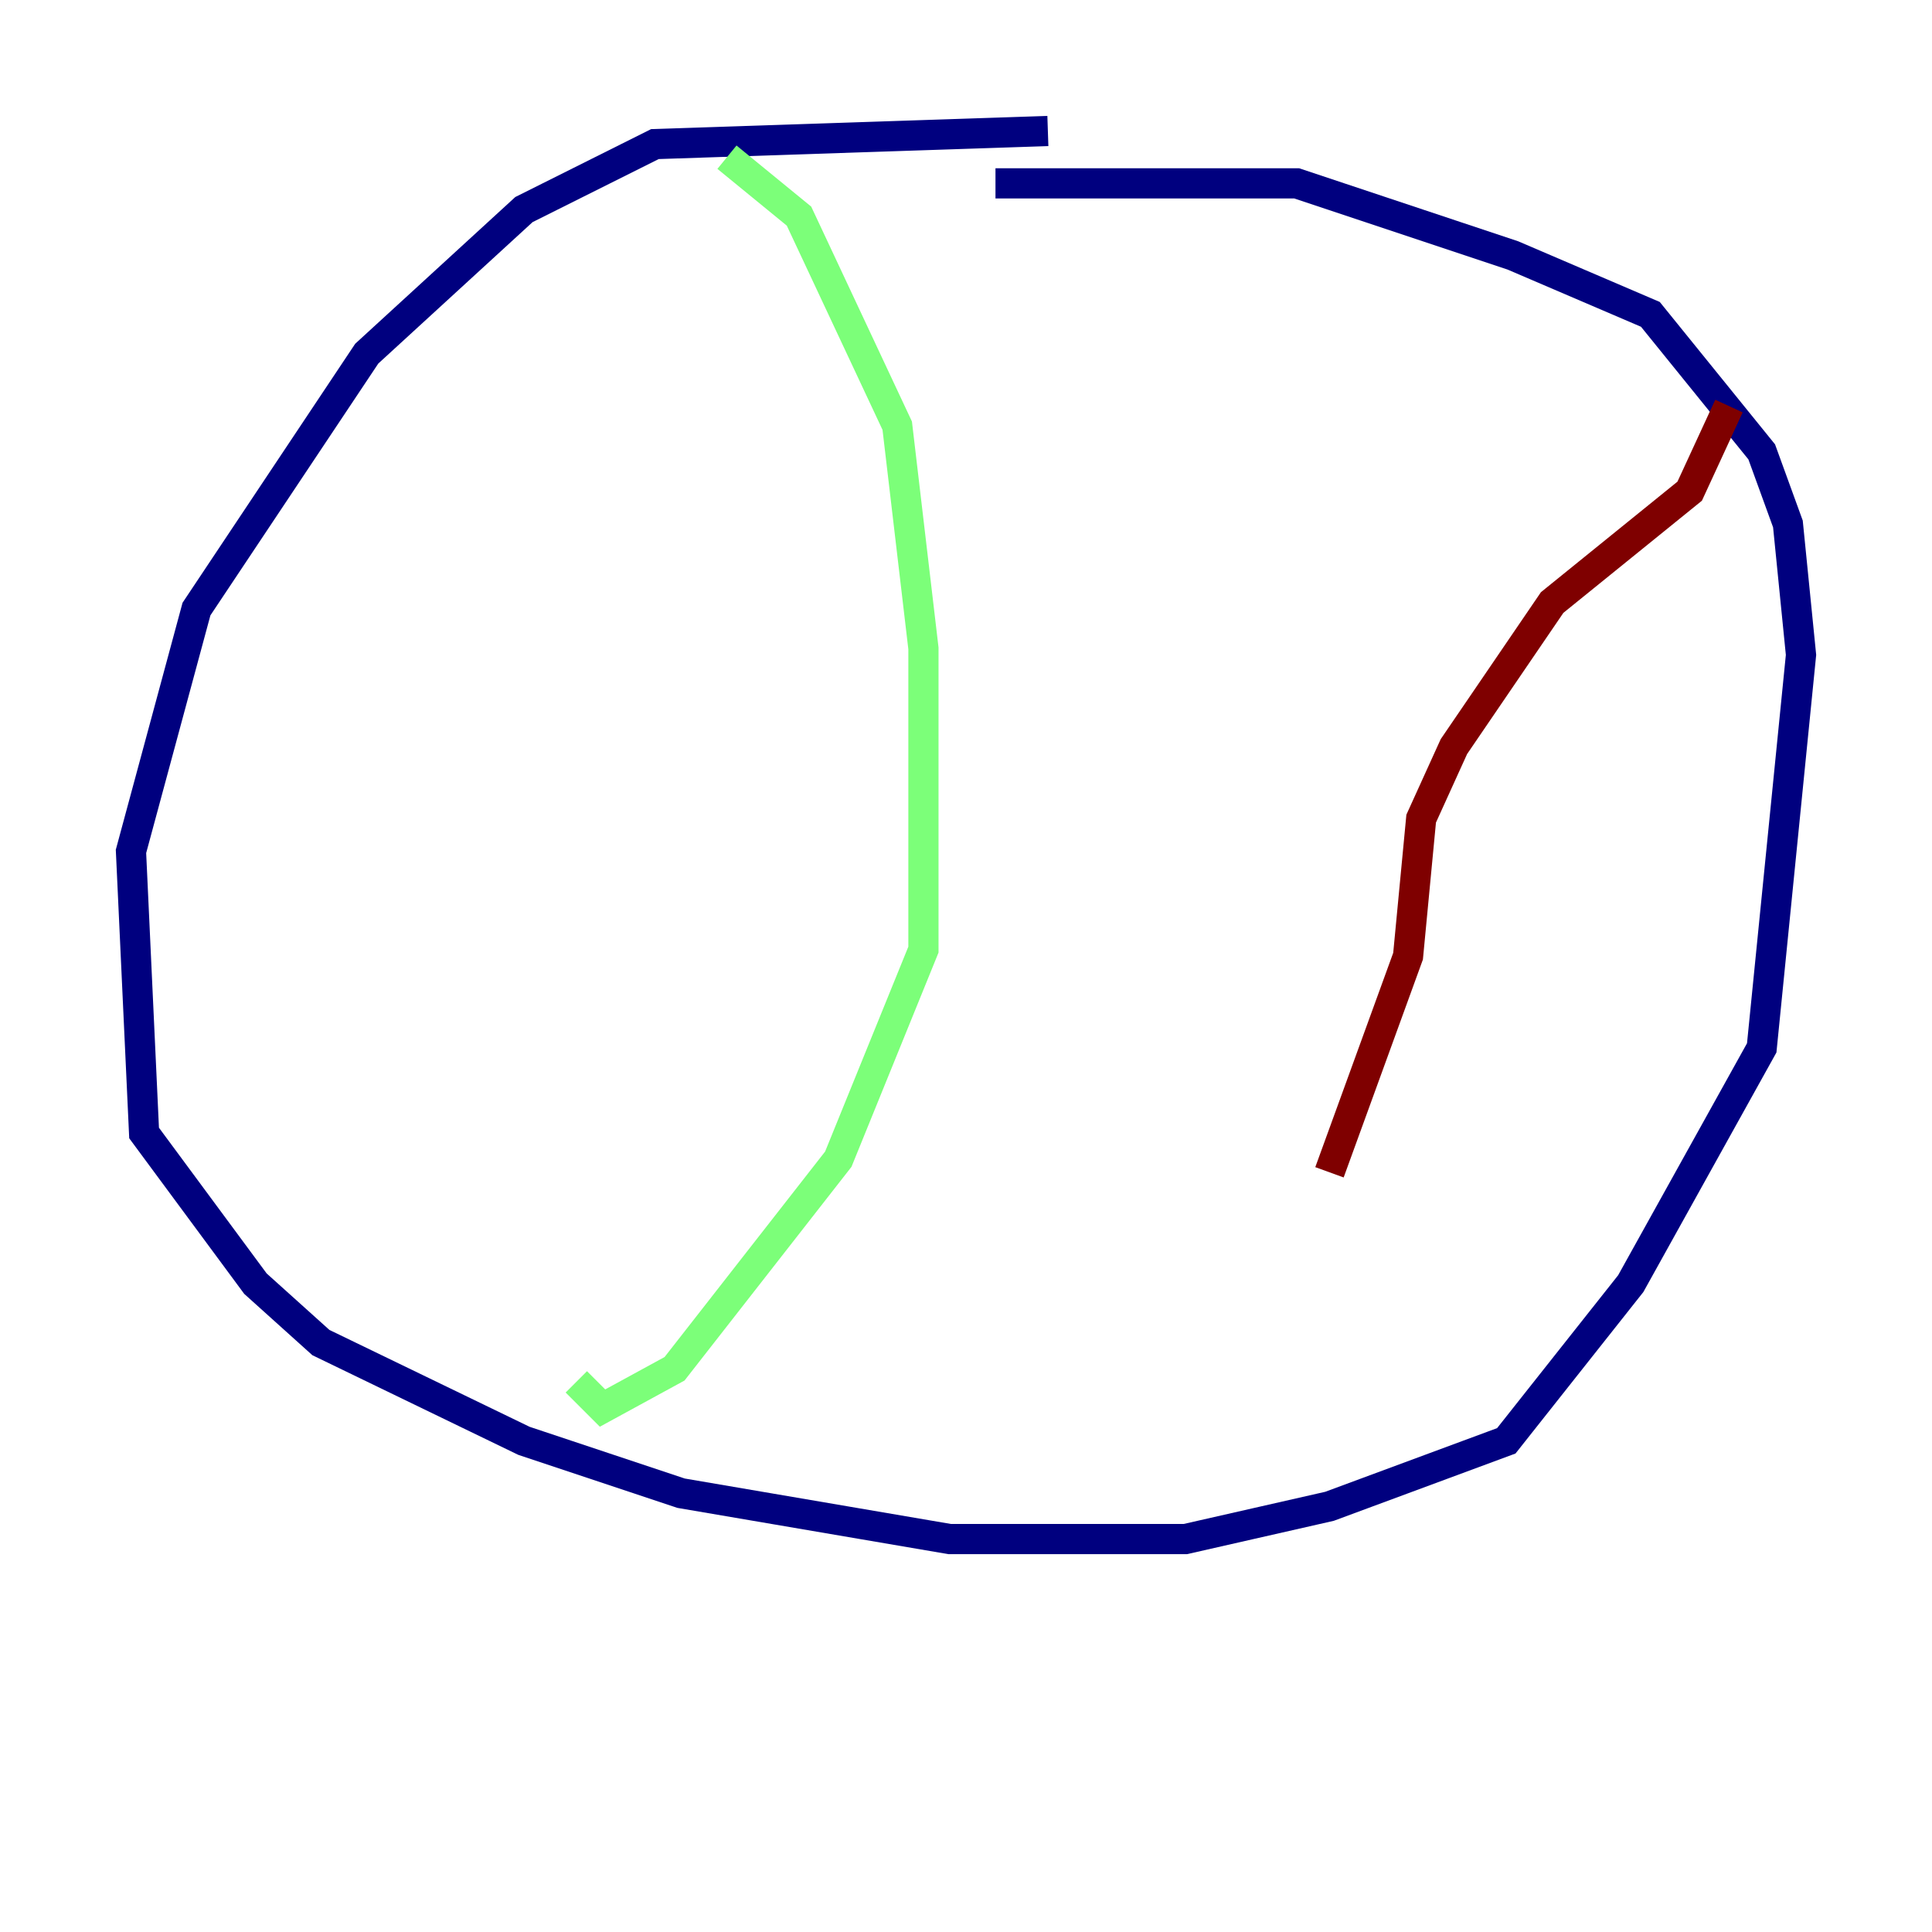 <?xml version="1.0" encoding="utf-8" ?>
<svg baseProfile="tiny" height="128" version="1.2" viewBox="0,0,128,128" width="128" xmlns="http://www.w3.org/2000/svg" xmlns:ev="http://www.w3.org/2001/xml-events" xmlns:xlink="http://www.w3.org/1999/xlink"><defs /><polyline fill="none" points="69.424,8.678 43.39,9.546 34.712,13.885 24.298,23.43 13.017,40.352 8.678,56.407 9.546,75.064 16.922,85.044 21.261,88.949 34.712,95.458 45.125,98.929 62.915,101.966 78.536,101.966 88.081,99.797 99.797,95.458 108.041,85.044 116.719,69.424 119.322,43.39 118.454,34.712 116.719,29.939 109.342,20.827 100.231,16.922 85.912,12.149 65.953,12.149" stroke="#00007f" stroke-width="2" /><polyline fill="none" points="48.163,10.414 52.936,14.319 59.444,28.203 61.18,42.956 61.18,62.915 55.539,76.8 44.691,90.685 39.919,93.288 38.183,91.552" stroke="#7cff79" stroke-width="2" /><polyline fill="none" points="114.549,26.902 111.946,32.542 102.834,39.919 96.325,49.464 94.156,54.237 93.288,63.349 88.081,77.668" stroke="#7f0000" stroke-width="2" /></svg>
